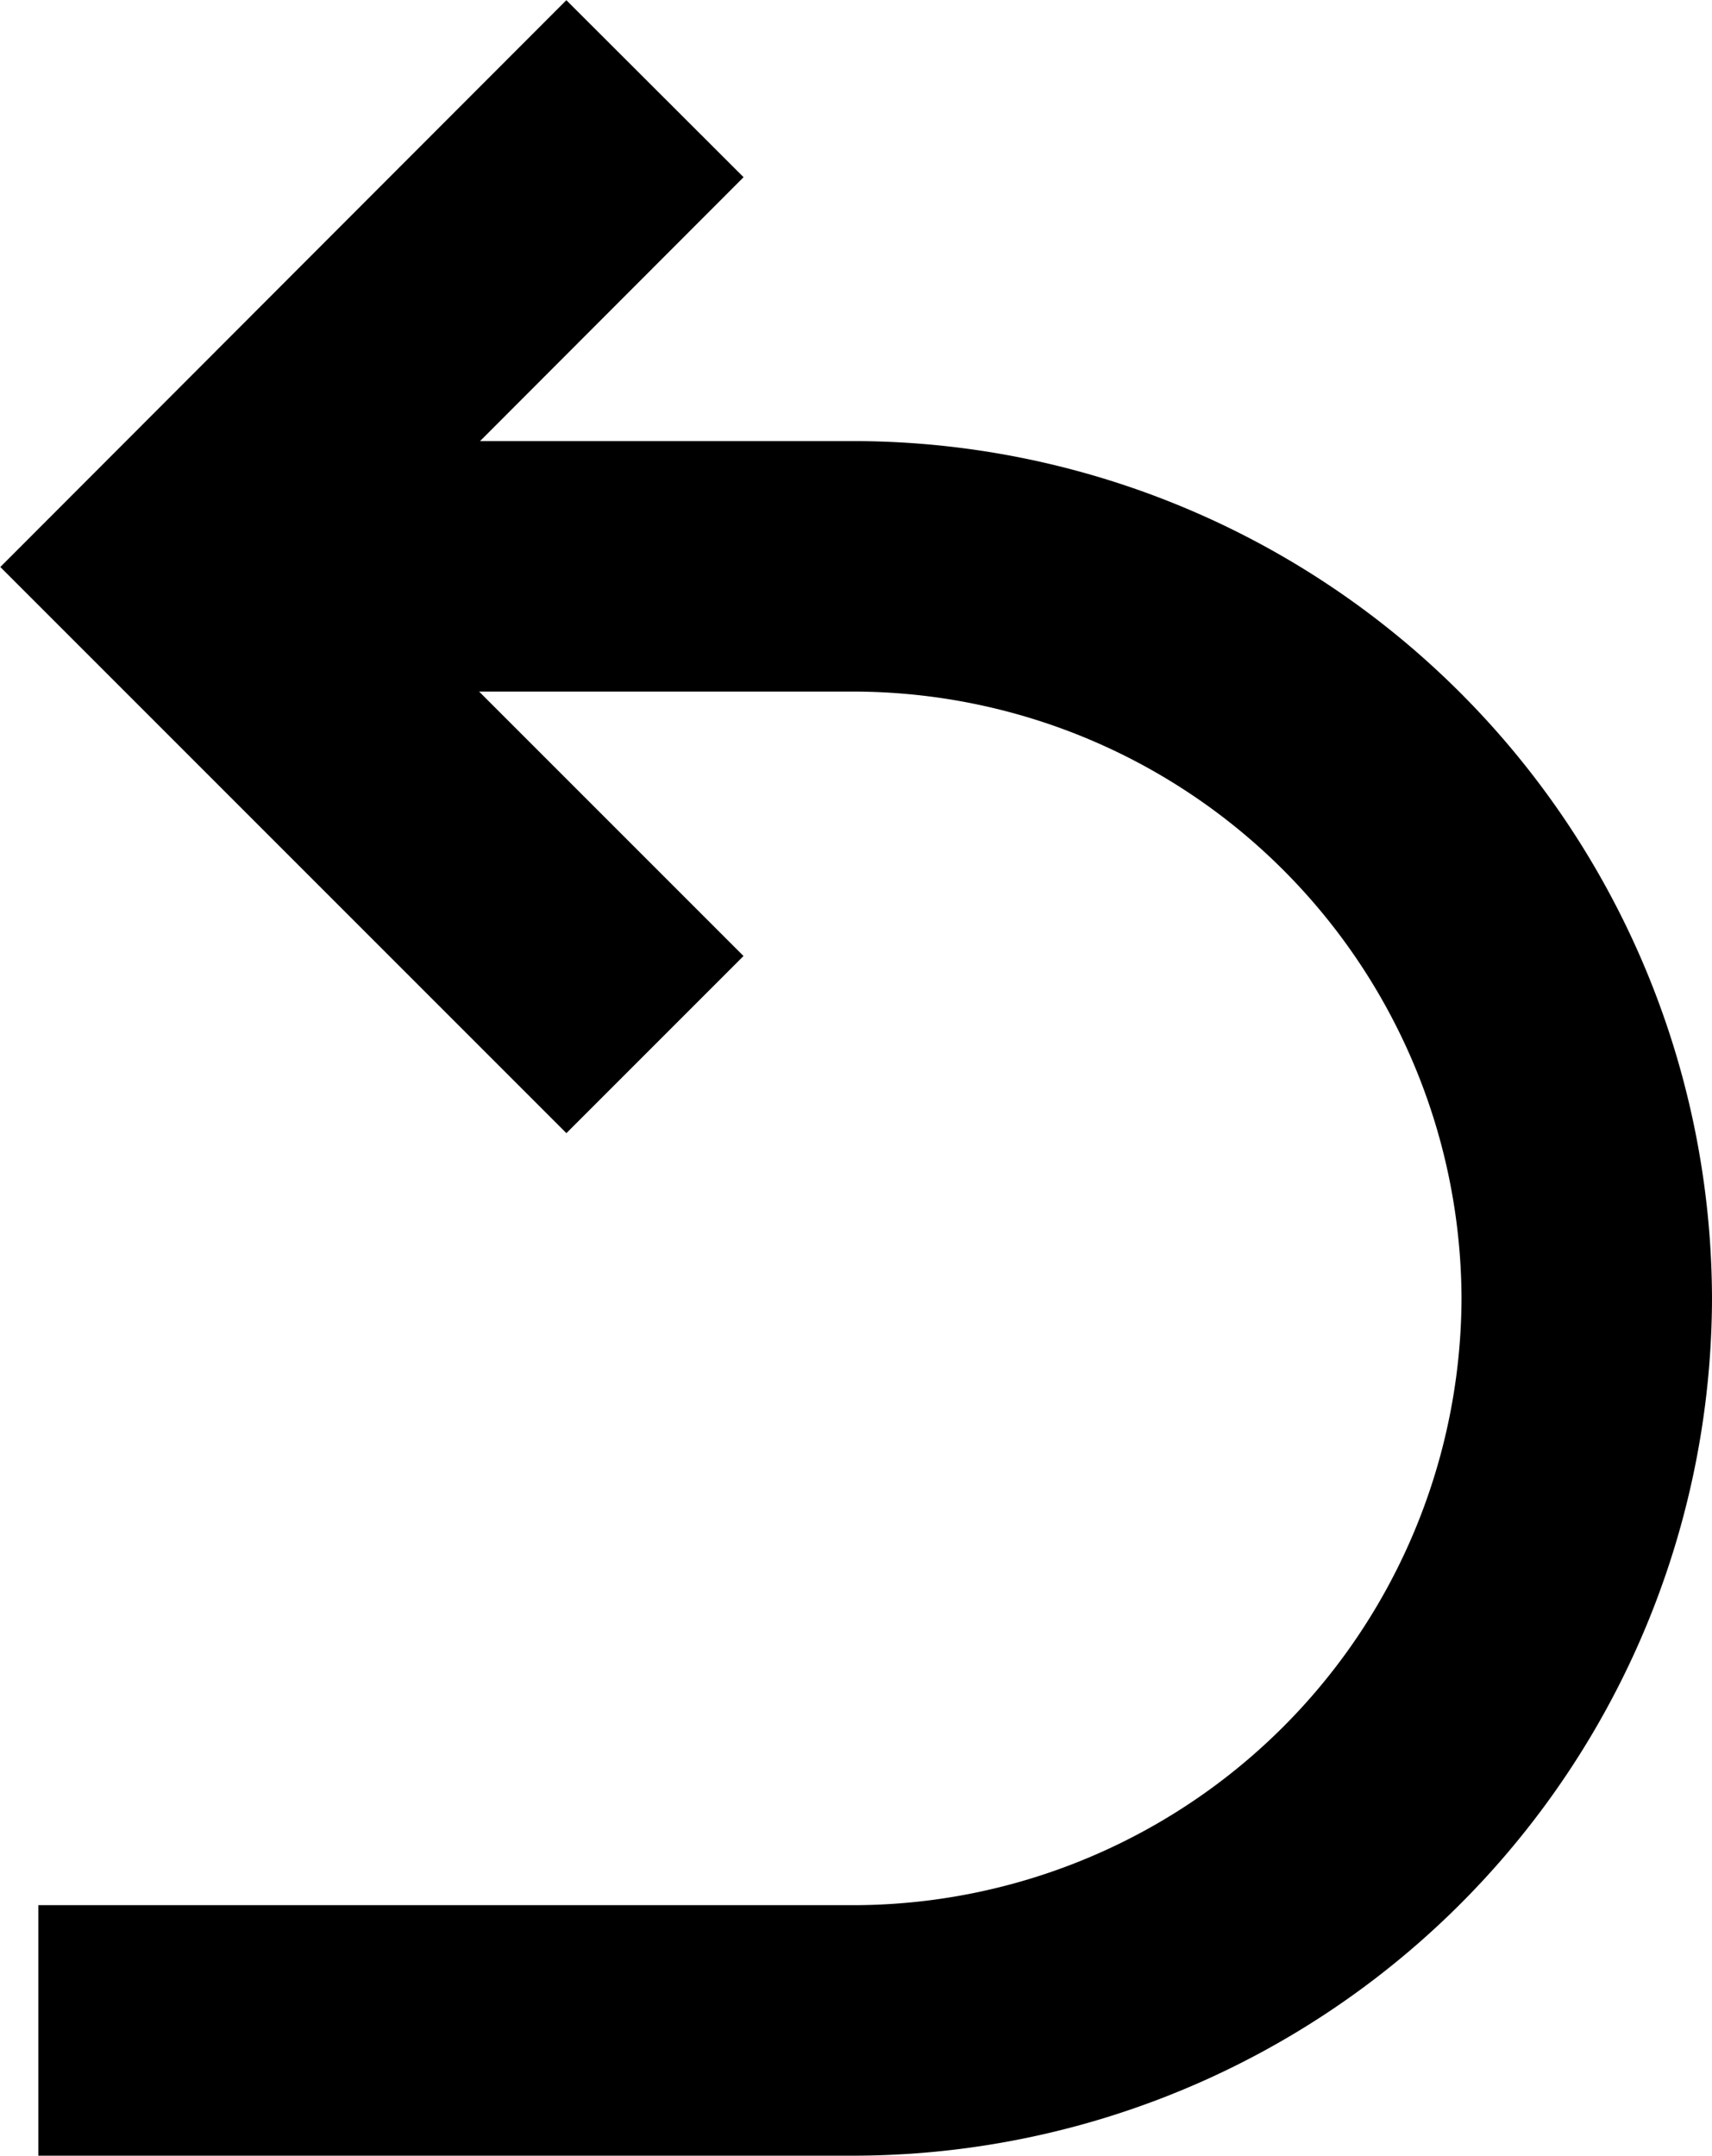 <svg xmlns="http://www.w3.org/2000/svg" viewBox="0 0 28.57 35.97"><defs><style>.cls-1{fill:none;stroke:#000;stroke-miterlimit:10;stroke-width:4.18px;}</style></defs><title>frontview</title><g id="Layer_2" data-name="Layer 2"><g id="Art"><path class="cls-1" d="M.64,33.88H14.27A12.25,12.25,0,0,0,26.48,21.67h0A12.25,12.25,0,0,0,14.27,9.45H5"/><polyline class="cls-1" points="10.93 17.43 2.96 9.46 10.93 1.48"/></g></g></svg>
